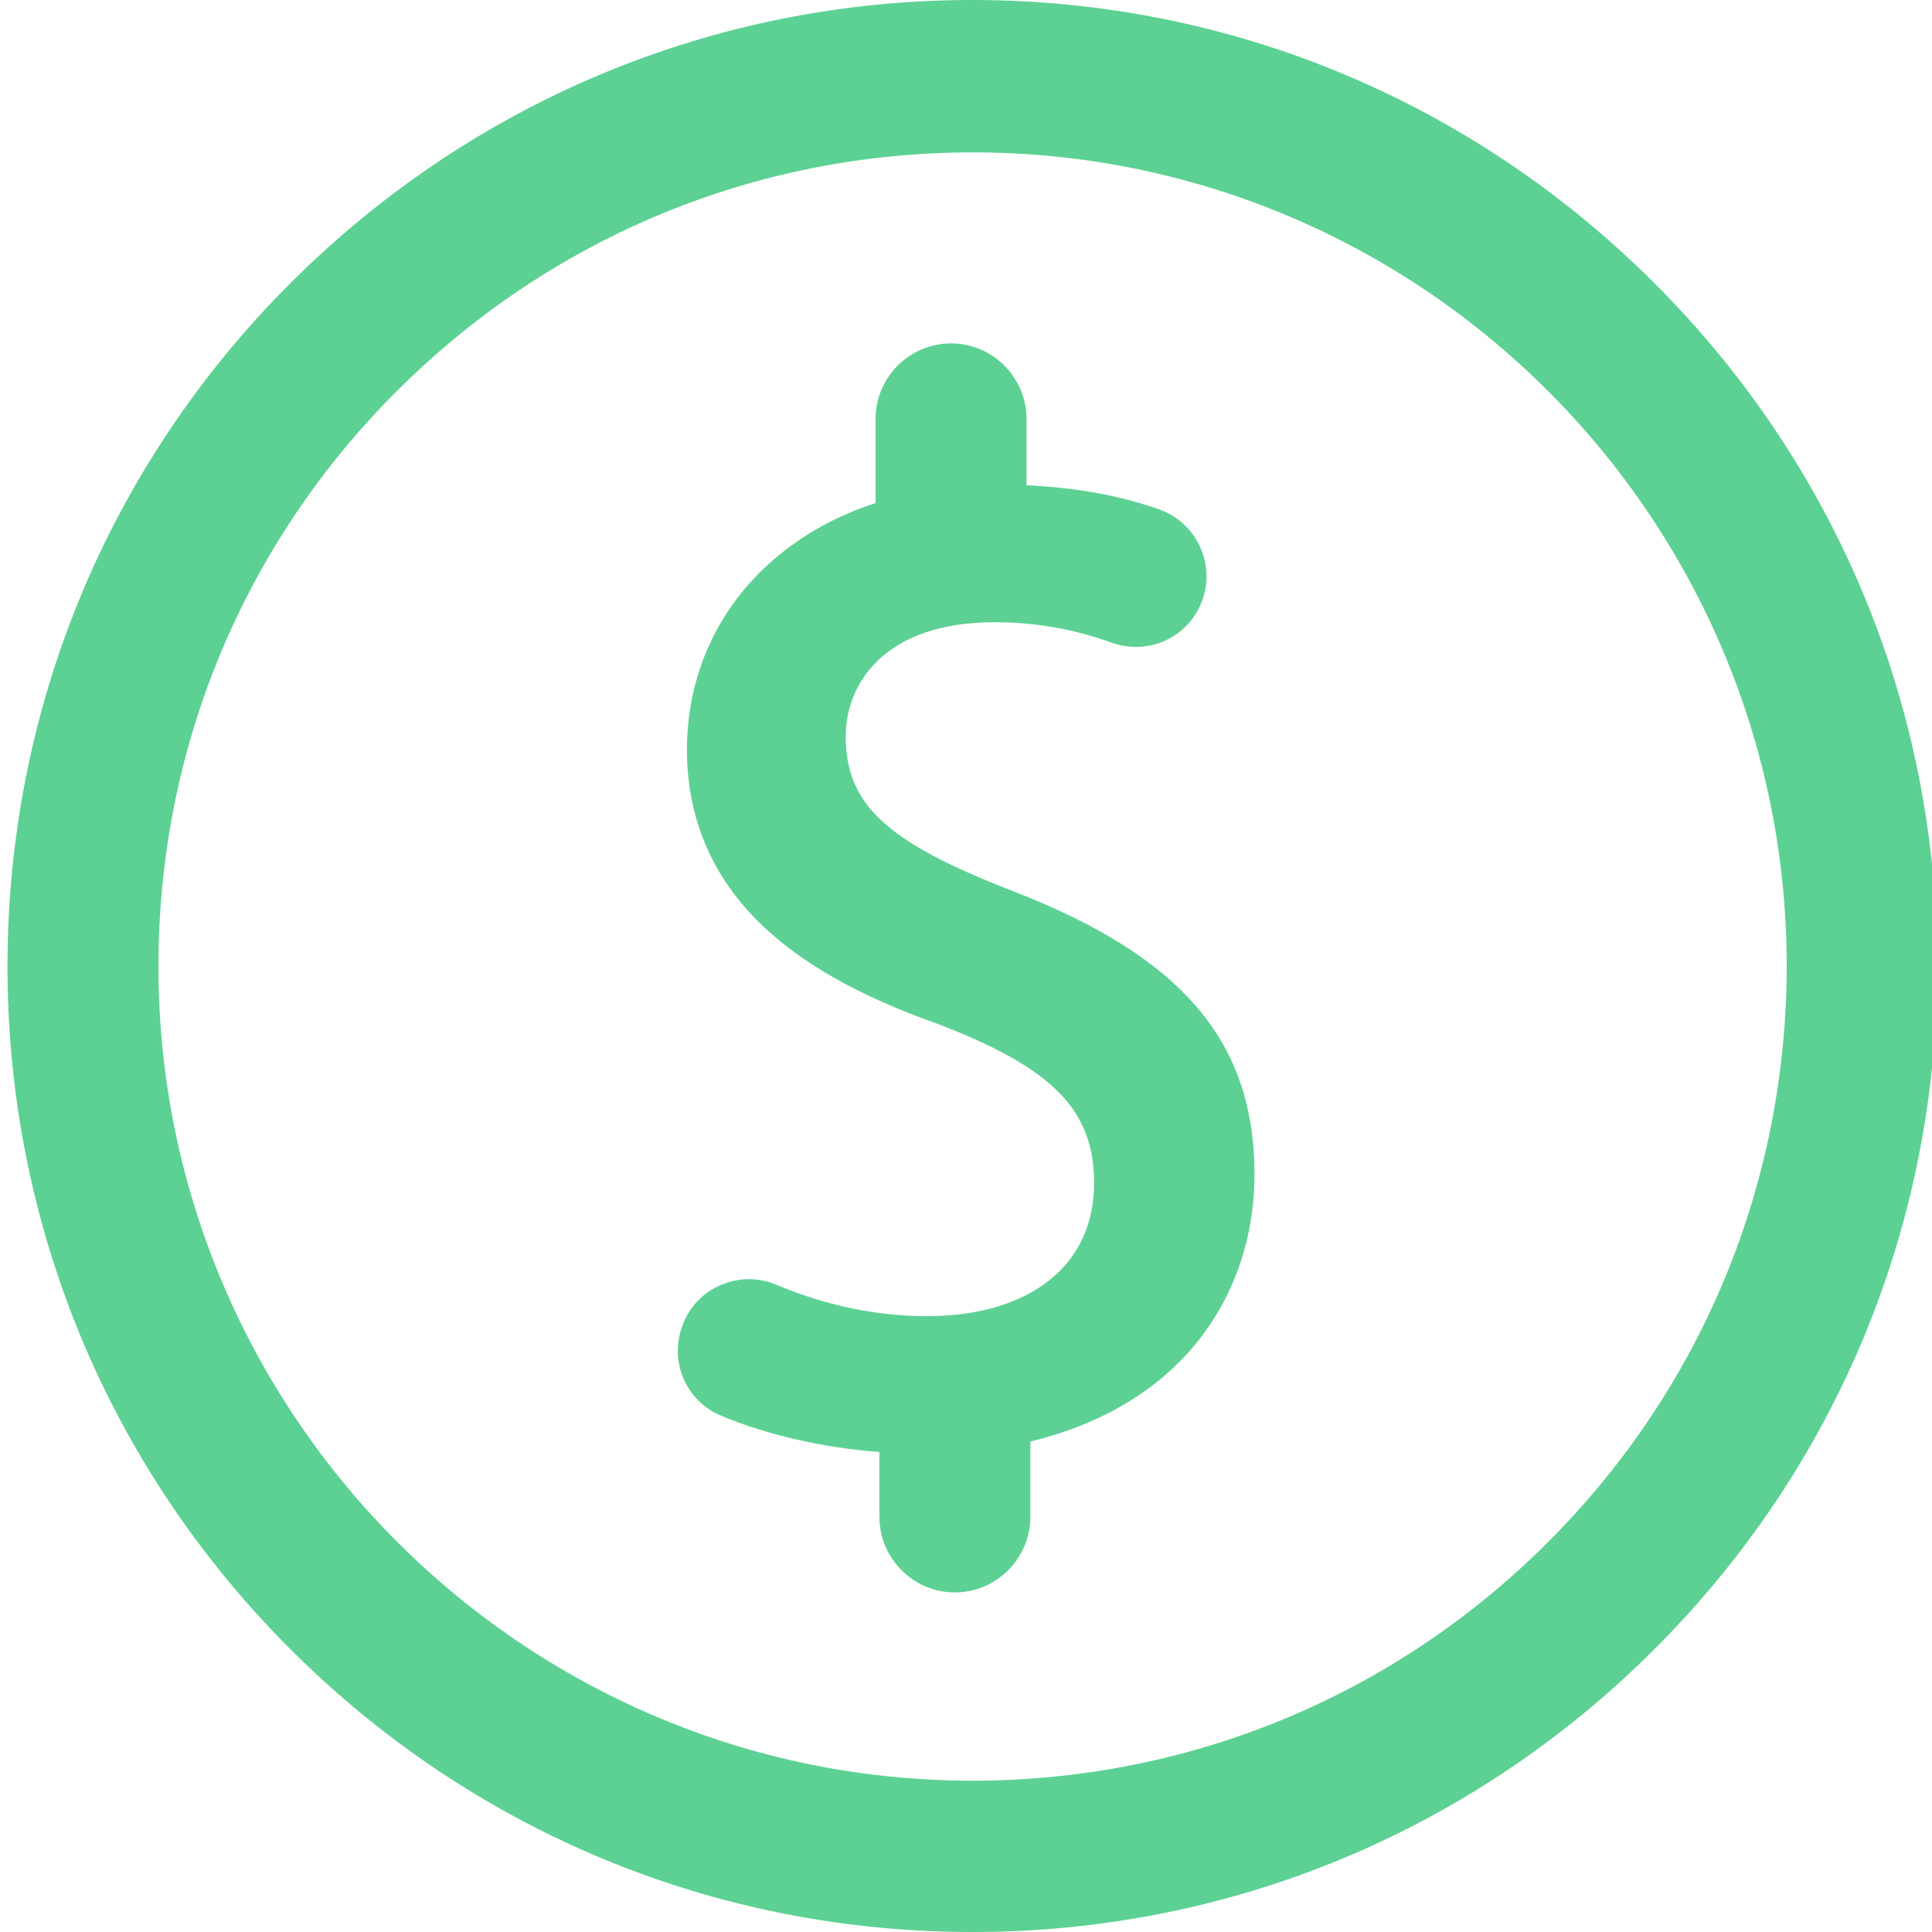 <svg xmlns="http://www.w3.org/2000/svg" width="16" height="16" viewBox="0 0 16 16" fill="none">
  <g clip-path="url(#clip0_8442_23630)">
    <path d="M13.703 2.347C12.194 0.838 10.188 0 8.053 0C5.919 0 3.913 0.838 2.403 2.347C0.894 3.856 0.062 5.869 0.062 8.003C0.062 10.137 0.894 12.147 2.403 13.656C3.913 15.166 5.919 16 8.053 16C10.188 16 12.194 15.166 13.703 13.656C15.213 12.147 16.044 10.137 16.044 8C16.044 5.866 15.213 3.856 13.703 2.347ZM12.819 12.772C11.547 14.044 9.853 14.747 8.05 14.747C4.334 14.744 1.312 11.719 1.312 8.003C1.312 6.203 2.013 4.509 3.288 3.237C4.562 1.966 6.253 1.262 8.056 1.262C11.775 1.262 14.797 4.287 14.797 8.003C14.794 9.803 14.094 11.497 12.819 12.772Z" fill="#5CD193"/>
    <path d="M8.376 7.375C7.339 6.972 7.004 6.662 7.004 6.097C7.004 5.662 7.326 5.153 8.236 5.153C8.57 5.153 8.895 5.209 9.204 5.322C9.354 5.375 9.517 5.369 9.661 5.3C9.804 5.231 9.911 5.109 9.961 4.959C10.064 4.656 9.901 4.325 9.601 4.219C9.273 4.103 8.904 4.037 8.501 4.019V3.469C8.501 3.125 8.22 2.844 7.876 2.844C7.533 2.844 7.251 3.125 7.251 3.469V4.166C6.933 4.269 6.651 4.425 6.411 4.631C5.945 5.031 5.689 5.591 5.689 6.209C5.689 6.756 5.883 7.231 6.267 7.619C6.608 7.963 7.098 8.244 7.77 8.481C8.723 8.847 9.061 9.194 9.061 9.8C9.061 10.478 8.529 10.9 7.673 10.9C7.154 10.9 6.711 10.759 6.433 10.641C6.279 10.575 6.104 10.578 5.951 10.65C5.801 10.719 5.689 10.85 5.642 11.009L5.639 11.016C5.551 11.303 5.695 11.609 5.973 11.725C6.354 11.884 6.823 11.991 7.283 12.025V12.562C7.283 12.906 7.564 13.188 7.908 13.188C8.251 13.188 8.533 12.906 8.533 12.562V11.938C8.989 11.828 9.383 11.631 9.686 11.356C10.139 10.947 10.389 10.366 10.389 9.725C10.389 8.622 9.786 7.919 8.376 7.375Z" fill="#5CD193"/>
  </g>
  <defs>
    <clipPath id="clip0_8442_23630">
      <rect width="16" height="16" fill="white"/>
    </clipPath>
  </defs>
</svg>
